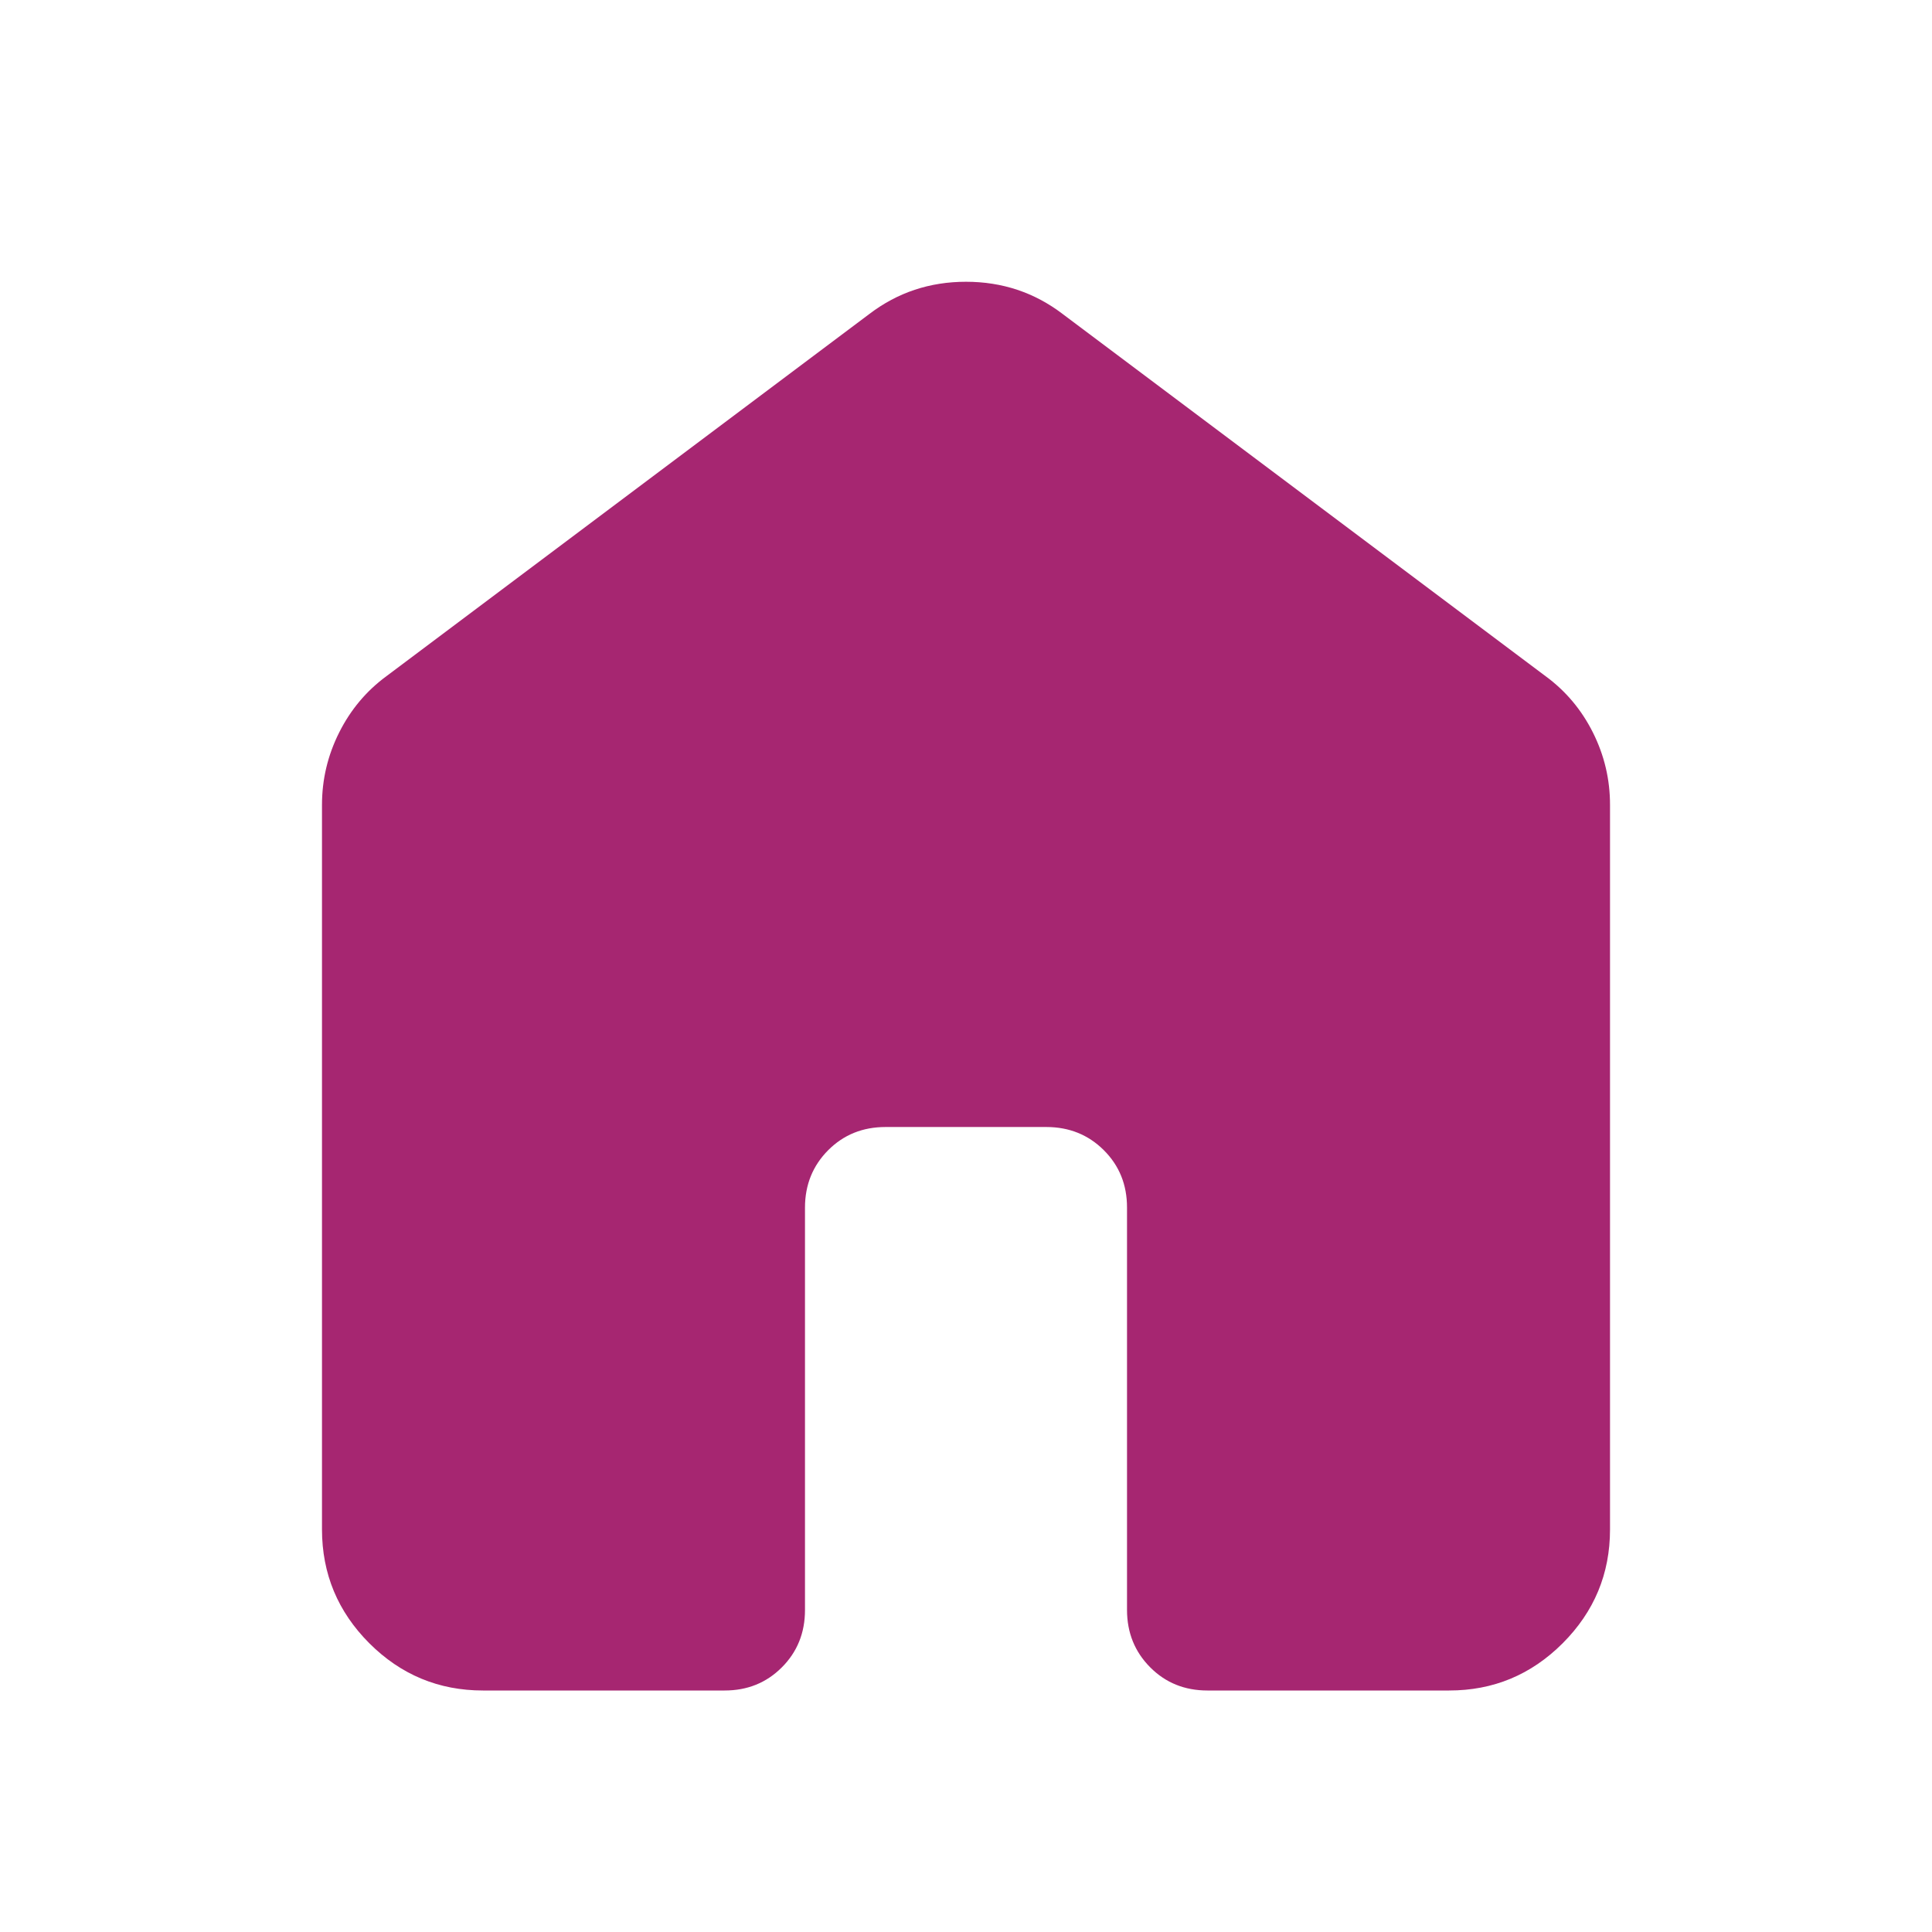 <svg width="44" height="44" viewBox="0 0 44 44" fill="none" xmlns="http://www.w3.org/2000/svg">
<path d="M7.333 34.833V18.333C7.333 17.753 7.463 17.203 7.724 16.683C7.984 16.164 8.343 15.736 8.8 15.4L19.8 7.15C20.442 6.661 21.175 6.417 22 6.417C22.825 6.417 23.558 6.661 24.2 7.15L35.2 15.4C35.658 15.736 36.018 16.164 36.278 16.683C36.538 17.203 36.668 17.753 36.667 18.333V34.833C36.667 35.842 36.307 36.705 35.589 37.424C34.87 38.143 34.007 38.501 33 38.5H27.5C26.98 38.5 26.545 38.324 26.195 37.972C25.844 37.62 25.668 37.185 25.667 36.667V27.5C25.667 26.981 25.491 26.546 25.139 26.195C24.787 25.844 24.352 25.668 23.833 25.667H20.167C19.647 25.667 19.212 25.843 18.861 26.195C18.511 26.547 18.334 26.982 18.333 27.5V36.667C18.333 37.186 18.157 37.622 17.805 37.974C17.453 38.326 17.018 38.501 16.5 38.5H11C9.992 38.5 9.129 38.141 8.411 37.424C7.694 36.706 7.334 35.843 7.333 34.833Z" fill="#A62671"/>
</svg>
